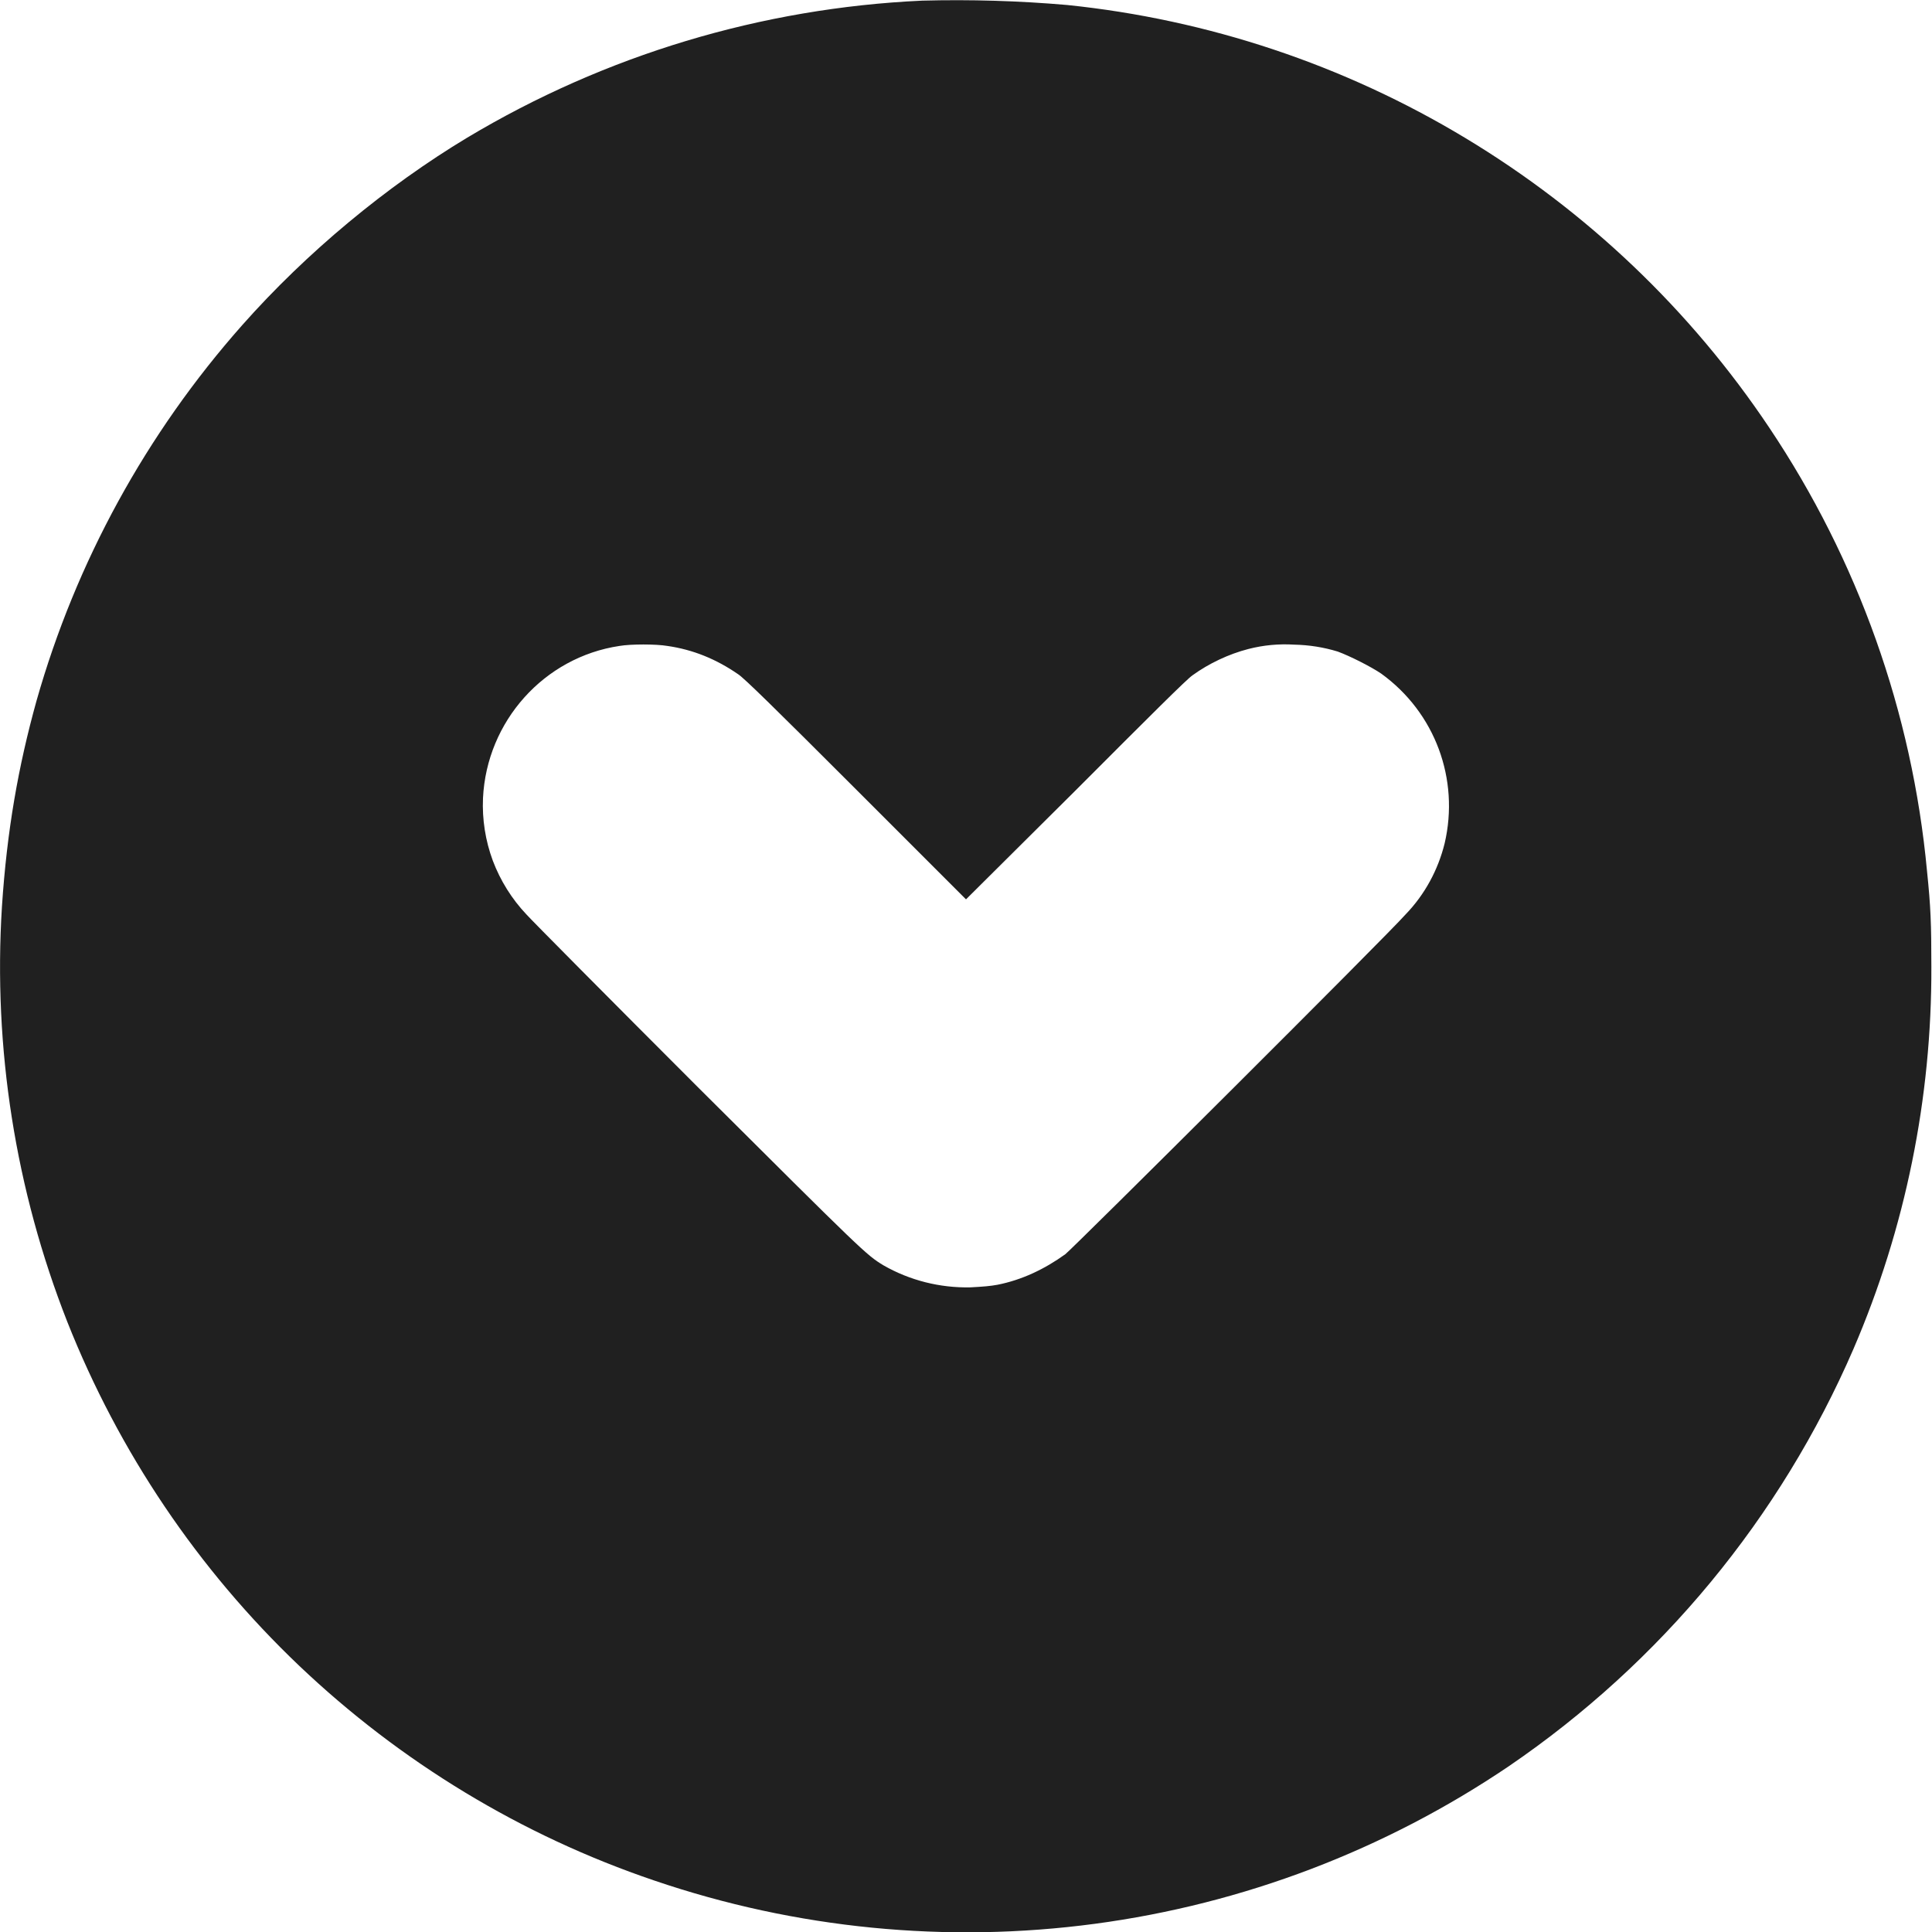 <svg width="12" height="12" viewBox="0 0 12 12" fill="none" xmlns="http://www.w3.org/2000/svg">
<g clip-path="url(#clip0_2064_24587)">
<path d="M5.727 0.004C4.729 0.05 3.759 0.342 2.902 0.855C2.402 1.156 1.906 1.566 1.504 2.02C0.909 2.692 0.472 3.489 0.227 4.352C0.113 4.762 0.043 5.16 0.012 5.632C-0.043 6.511 0.096 7.391 0.418 8.21C0.738 9.018 1.229 9.747 1.858 10.346C2.488 10.945 3.24 11.401 4.063 11.68C4.943 11.98 5.88 12.072 6.801 11.949C7.722 11.826 8.602 11.491 9.372 10.97C10.316 10.326 11.058 9.428 11.512 8.379C11.835 7.629 11.999 6.82 11.996 6.004C11.996 5.734 11.992 5.633 11.969 5.41C11.877 4.425 11.54 3.478 10.989 2.656C10.5 1.925 9.855 1.311 9.101 0.857C8.348 0.403 7.503 0.121 6.628 0.031C6.328 0.005 6.027 -0.004 5.726 0.004H5.727ZM4.145 4.012C4.305 4.035 4.449 4.094 4.585 4.188C4.621 4.211 4.809 4.395 5.316 4.902L6 5.586L6.68 4.91C7.148 4.441 7.371 4.219 7.406 4.195C7.508 4.121 7.633 4.062 7.754 4.031C7.847 4.007 7.943 3.998 8.039 4.004C8.131 4.006 8.221 4.02 8.309 4.047C8.383 4.074 8.516 4.141 8.579 4.184C8.914 4.426 9.066 4.84 8.973 5.238C8.932 5.404 8.849 5.557 8.73 5.68C8.621 5.805 6.668 7.75 6.617 7.79C6.488 7.883 6.347 7.95 6.195 7.98C6.152 7.988 6.105 7.992 6.027 7.996C5.838 8 5.651 7.953 5.487 7.859C5.379 7.793 5.367 7.781 4.332 6.75C3.782 6.2 3.301 5.715 3.27 5.68C3.179 5.584 3.108 5.47 3.061 5.346C3.015 5.222 2.994 5.089 3 4.957C3.023 4.48 3.379 4.082 3.848 4.012C3.918 4 4.074 4 4.145 4.012Z" fill="#202020"/>
</g>
<defs>
<clipPath id="clip0_2064_24587">
<rect width="12" height="12" fill="white"/>
</clipPath>
</defs>
</svg>
